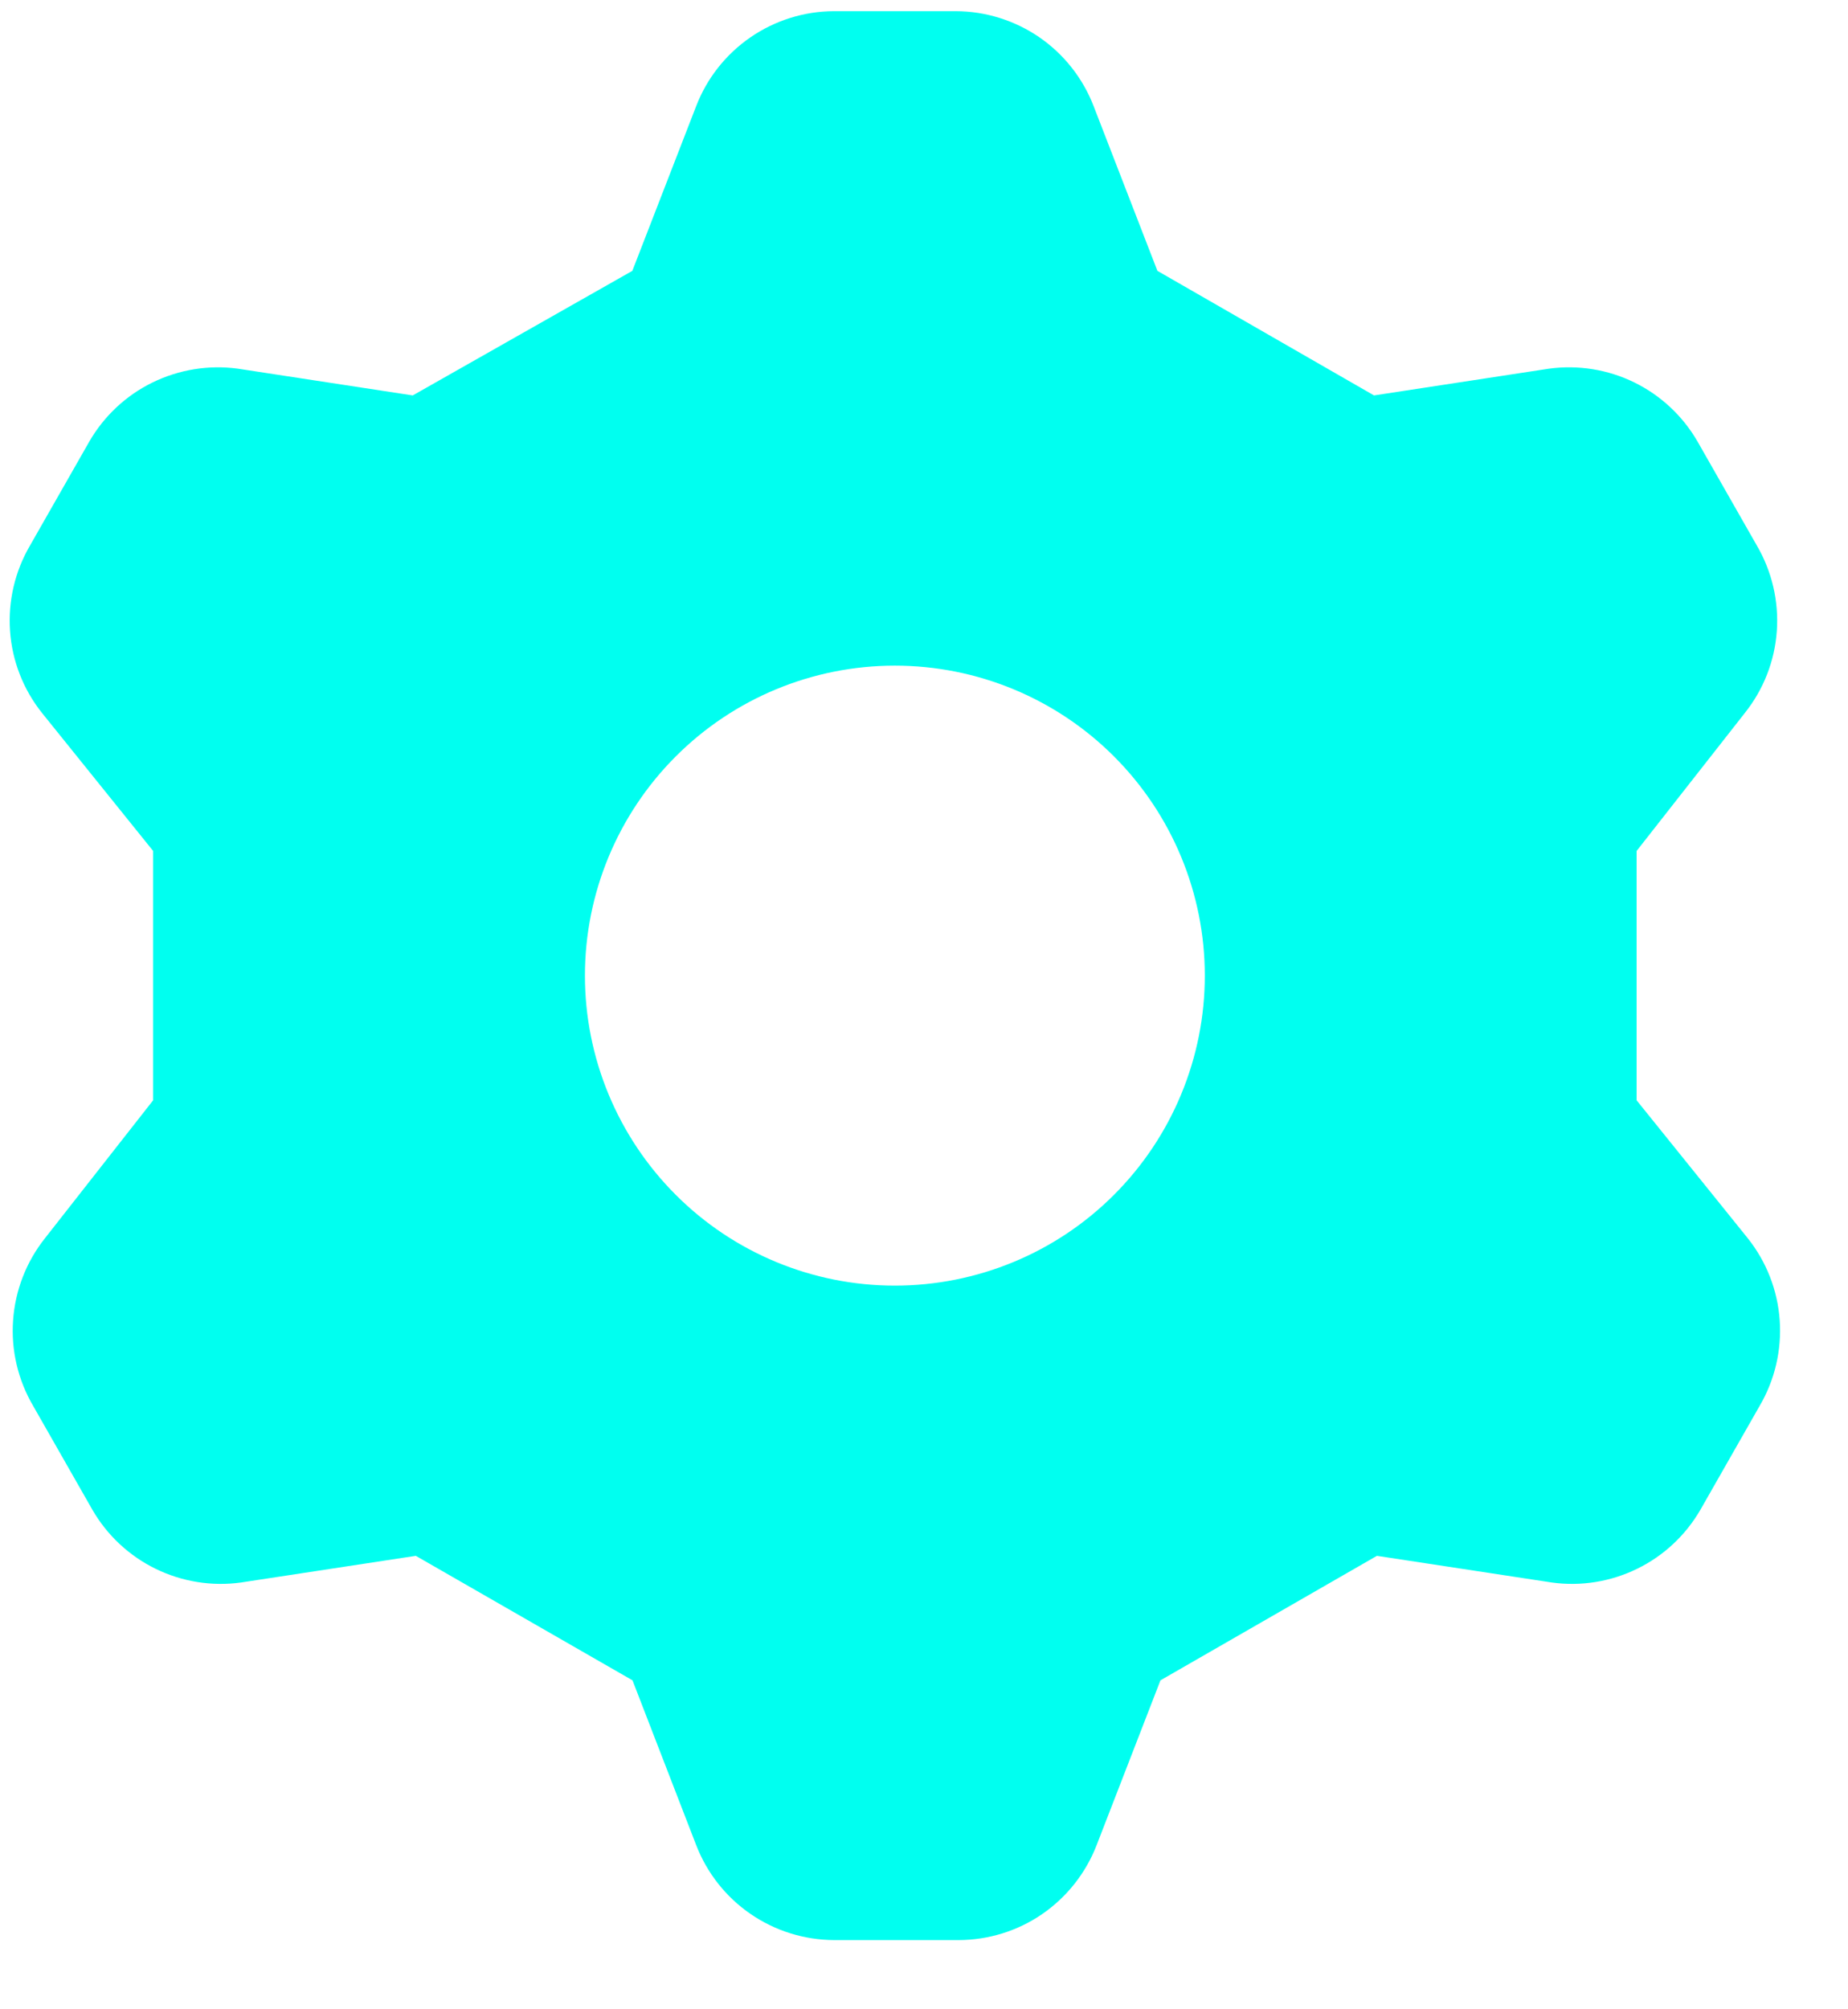 <svg width="23" height="25" viewBox="0 0 23 25" fill="none" xmlns="http://www.w3.org/2000/svg">
<path fill-rule="evenodd" clip-rule="evenodd" d="M8.664 1.322L7.87 3.37L5.137 4.92L2.96 4.587C2.597 4.538 2.228 4.598 1.898 4.759C1.569 4.92 1.296 5.175 1.112 5.493L0.375 6.785C0.186 7.107 0.099 7.479 0.125 7.851C0.151 8.224 0.29 8.579 0.523 8.871L1.906 10.588V13.69L0.56 15.406C0.328 15.698 0.189 16.054 0.163 16.427C0.136 16.799 0.224 17.171 0.413 17.493L1.15 18.785C1.333 19.102 1.607 19.358 1.936 19.519C2.265 19.68 2.635 19.74 2.998 19.69L5.175 19.358L7.872 20.907L8.665 22.958C8.799 23.304 9.034 23.603 9.34 23.813C9.646 24.024 10.008 24.137 10.38 24.139H11.931C12.303 24.138 12.667 24.025 12.973 23.814C13.28 23.602 13.515 23.303 13.649 22.956L14.443 20.907L17.137 19.358L19.315 19.69C19.678 19.74 20.047 19.68 20.376 19.519C20.706 19.358 20.979 19.102 21.163 18.785L21.9 17.493C22.089 17.171 22.176 16.799 22.15 16.427C22.124 16.054 21.985 15.698 21.752 15.406L20.369 13.69V10.588L21.716 8.871C21.949 8.579 22.088 8.224 22.114 7.851C22.14 7.479 22.053 7.107 21.864 6.785L21.127 5.493C20.943 5.175 20.67 4.92 20.34 4.758C20.011 4.597 19.642 4.538 19.279 4.587L17.101 4.92L14.405 3.37L13.611 1.32C13.477 0.973 13.242 0.675 12.936 0.464C12.63 0.254 12.267 0.14 11.895 0.139H10.38C10.008 0.14 9.645 0.254 9.339 0.465C9.033 0.676 8.797 0.975 8.664 1.322ZM11.137 15.996C12.16 15.996 13.142 15.59 13.865 14.866C14.588 14.143 14.995 13.162 14.995 12.139C14.995 11.116 14.588 10.135 13.865 9.412C13.142 8.688 12.16 8.282 11.137 8.282C10.114 8.282 9.133 8.688 8.41 9.412C7.687 10.135 7.28 11.116 7.28 12.139C7.28 13.162 7.687 14.143 8.41 14.866C9.133 15.59 10.114 15.996 11.137 15.996Z" fill="#00FFF0"/>
</svg>
